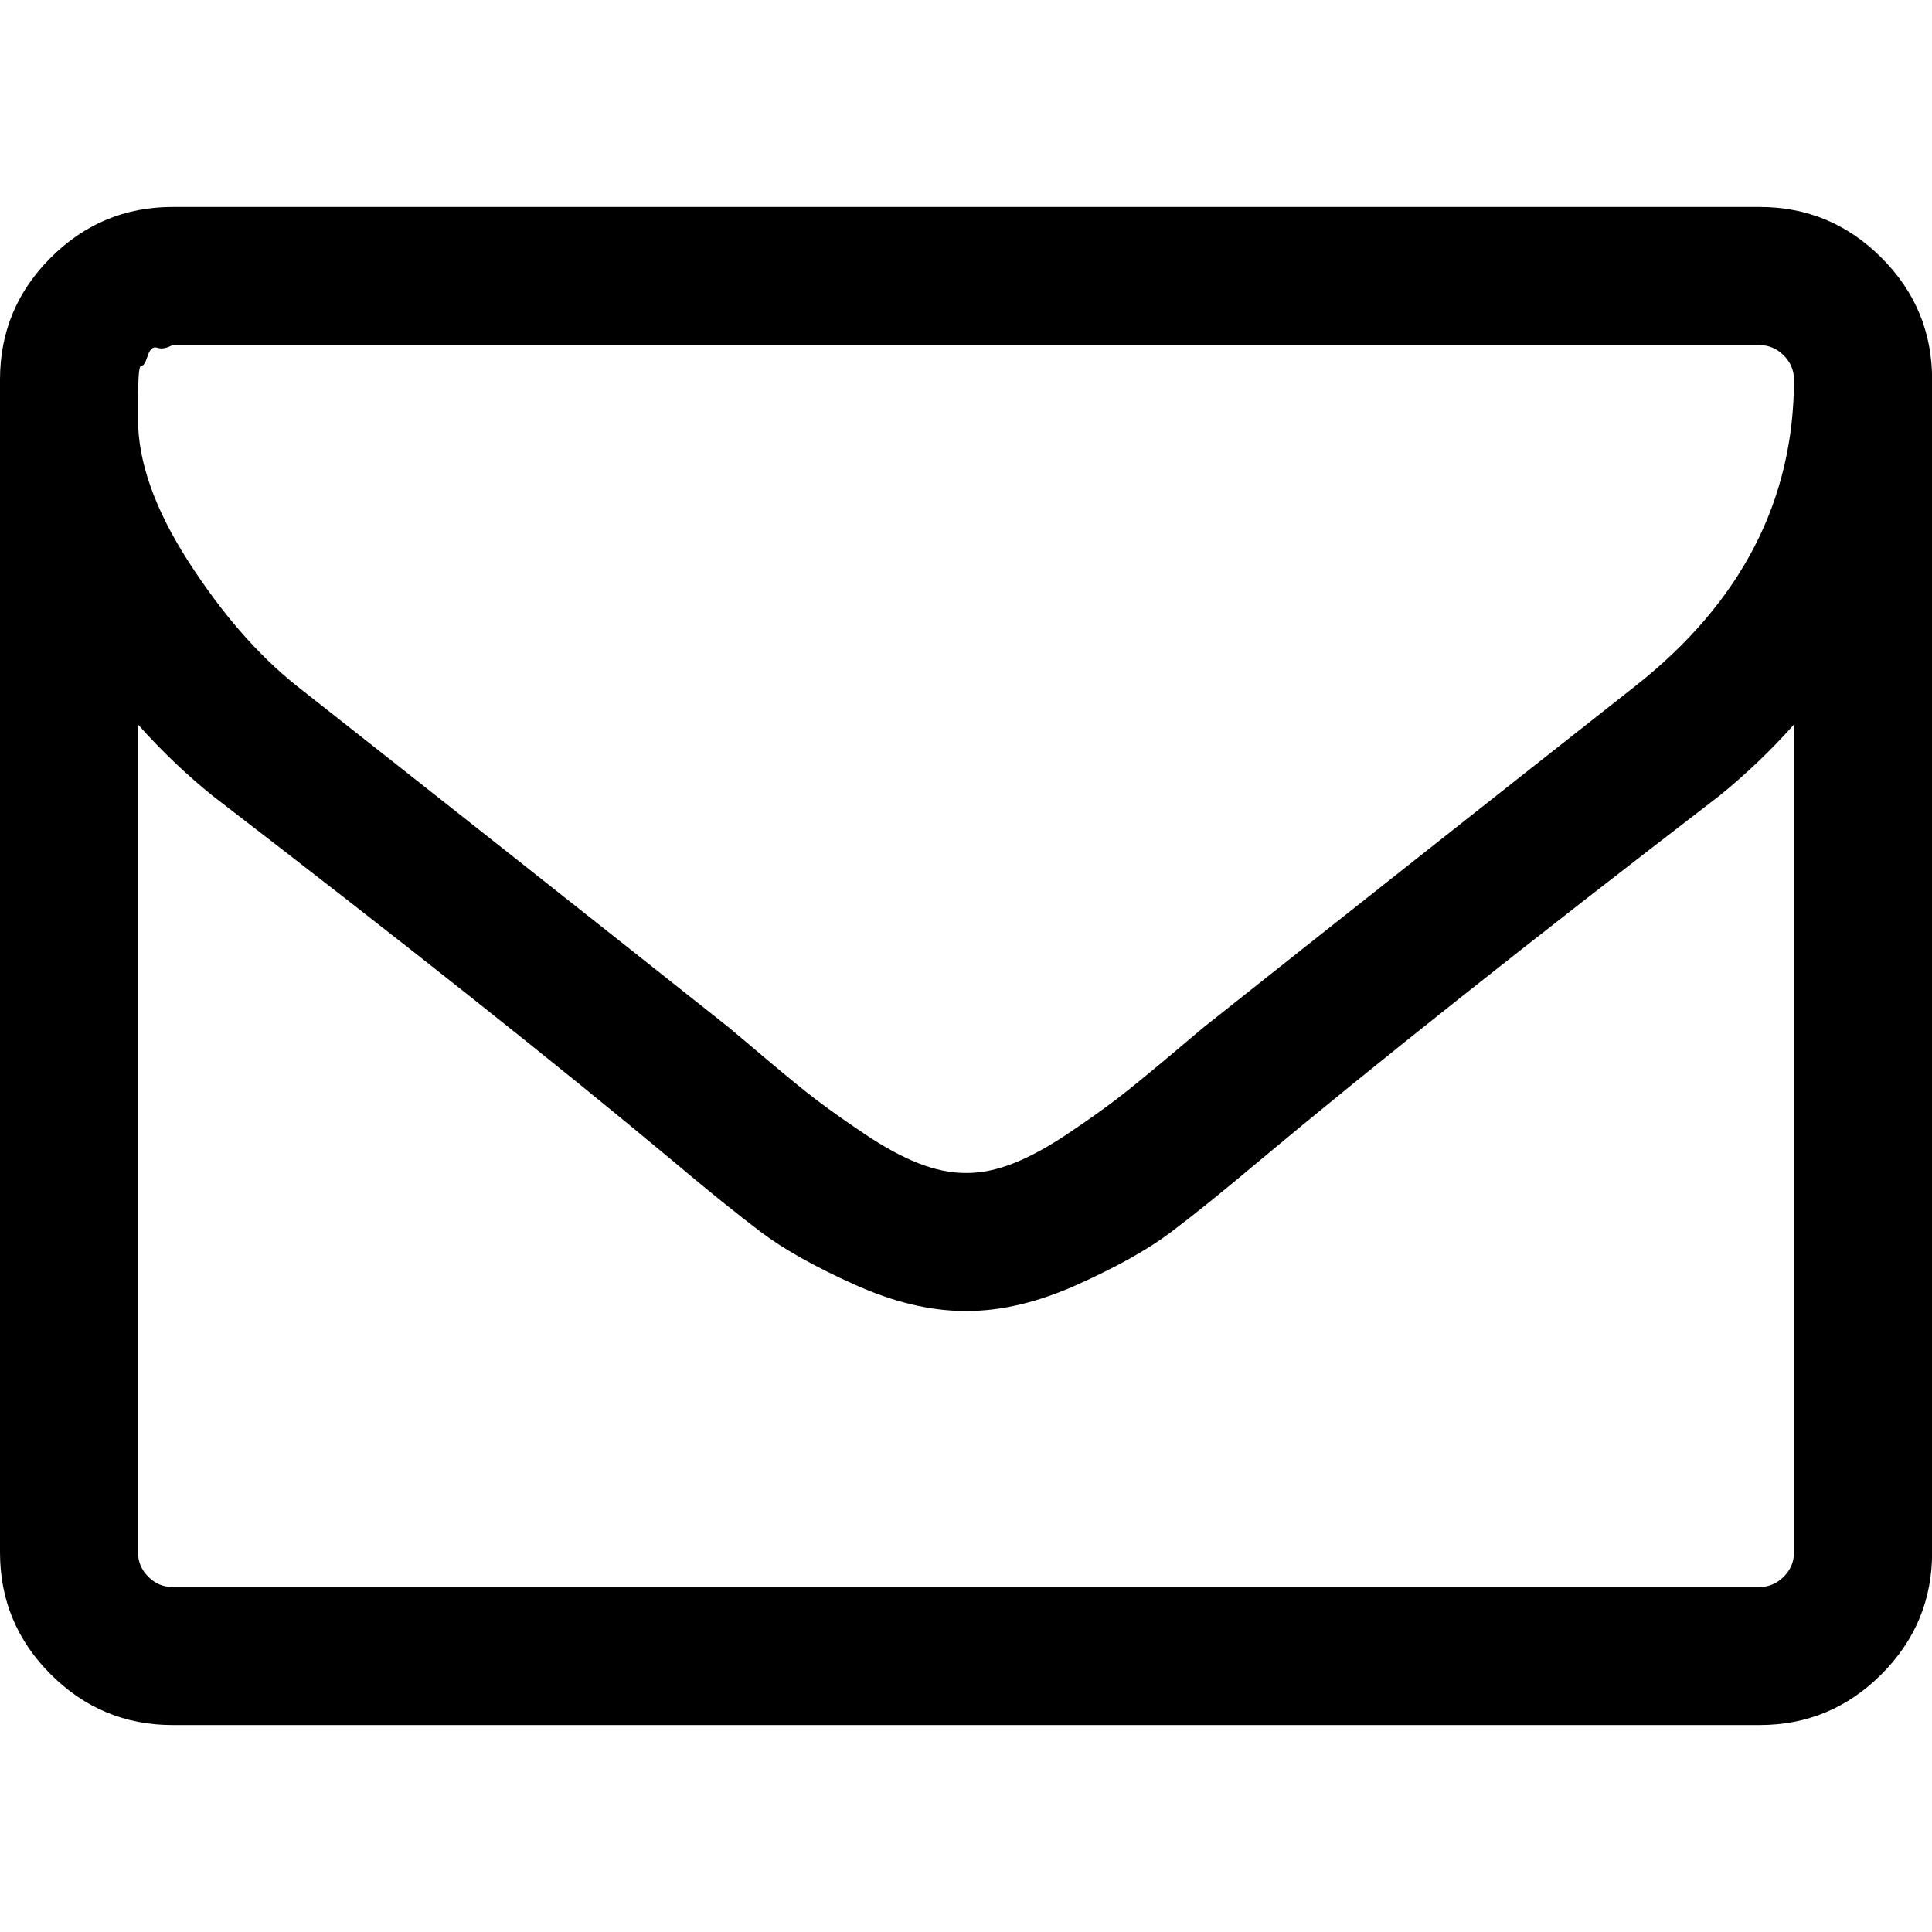 <?xml version="1.0" encoding="utf-8"?>
<!-- Generated by IcoMoon.io -->
<!DOCTYPE svg PUBLIC "-//W3C//DTD SVG 1.1//EN" "http://www.w3.org/Graphics/SVG/1.1/DTD/svg11.dtd">
<svg version="1.1" xmlns="http://www.w3.org/2000/svg" xmlns:xlink="http://www.w3.org/1999/xlink" width="32" height="32" viewBox="0 0 32 32">
<g>
</g>
	<path d="M2.286 25.714v-13.714c0.38 0.428 0.792 0.822 1.232 1.178 3.19 2.452 5.726 4.464 7.608 6.036 0.608 0.512 1.102 0.91 1.482 1.196 0.38 0.286 0.896 0.574 1.544 0.866s1.258 0.438 1.83 0.438h0.036c0.572 0 1.182-0.146 1.83-0.438 0.648-0.292 1.164-0.58 1.544-0.866 0.38-0.286 0.874-0.684 1.482-1.196 1.88-1.572 4.416-3.584 7.608-6.036 0.44-0.358 0.852-0.75 1.232-1.178v13.714c0 0.154-0.056 0.288-0.17 0.402-0.112 0.112-0.248 0.17-0.402 0.17h-26.284c-0.154 0-0.288-0.056-0.402-0.17-0.114-0.114-0.17-0.248-0.17-0.402zM2.286 6.946v-0.436c0 0 0.002-0.078 0.008-0.232 0.006-0.156 0.024-0.23 0.054-0.224 0.030 0.006 0.062-0.048 0.098-0.16s0.090-0.158 0.16-0.134c0.072 0.024 0.154 0.008 0.25-0.044h26.286c0.154 0 0.288 0.056 0.402 0.17 0.112 0.112 0.17 0.248 0.17 0.402 0 2-0.874 3.69-2.624 5.072-2.298 1.81-4.684 3.696-7.16 5.66-0.072 0.060-0.28 0.236-0.624 0.526-0.348 0.29-0.622 0.514-0.824 0.668-0.202 0.154-0.466 0.342-0.794 0.562-0.328 0.22-0.628 0.384-0.902 0.492-0.274 0.108-0.53 0.16-0.768 0.16h-0.036c-0.238 0-0.494-0.054-0.768-0.16-0.274-0.108-0.574-0.27-0.902-0.492-0.328-0.22-0.592-0.408-0.794-0.562s-0.476-0.378-0.822-0.67c-0.344-0.292-0.554-0.466-0.624-0.526-2.476-1.964-4.864-3.852-7.16-5.66-0.642-0.512-1.24-1.2-1.794-2.062s-0.832-1.648-0.832-2.35zM0 6.286v19.428c0 0.786 0.28 1.458 0.84 2.018 0.56 0.56 1.232 0.84 2.018 0.84h26.286c0.786 0 1.458-0.28 2.018-0.84 0.56-0.56 0.84-1.232 0.84-2.018v-19.428c0-0.786-0.28-1.458-0.84-2.018-0.56-0.56-1.232-0.84-2.018-0.84h-26.286c-0.786 0-1.458 0.28-2.018 0.84s-0.84 1.232-0.84 2.018z" fill="#000000" />
</svg>
